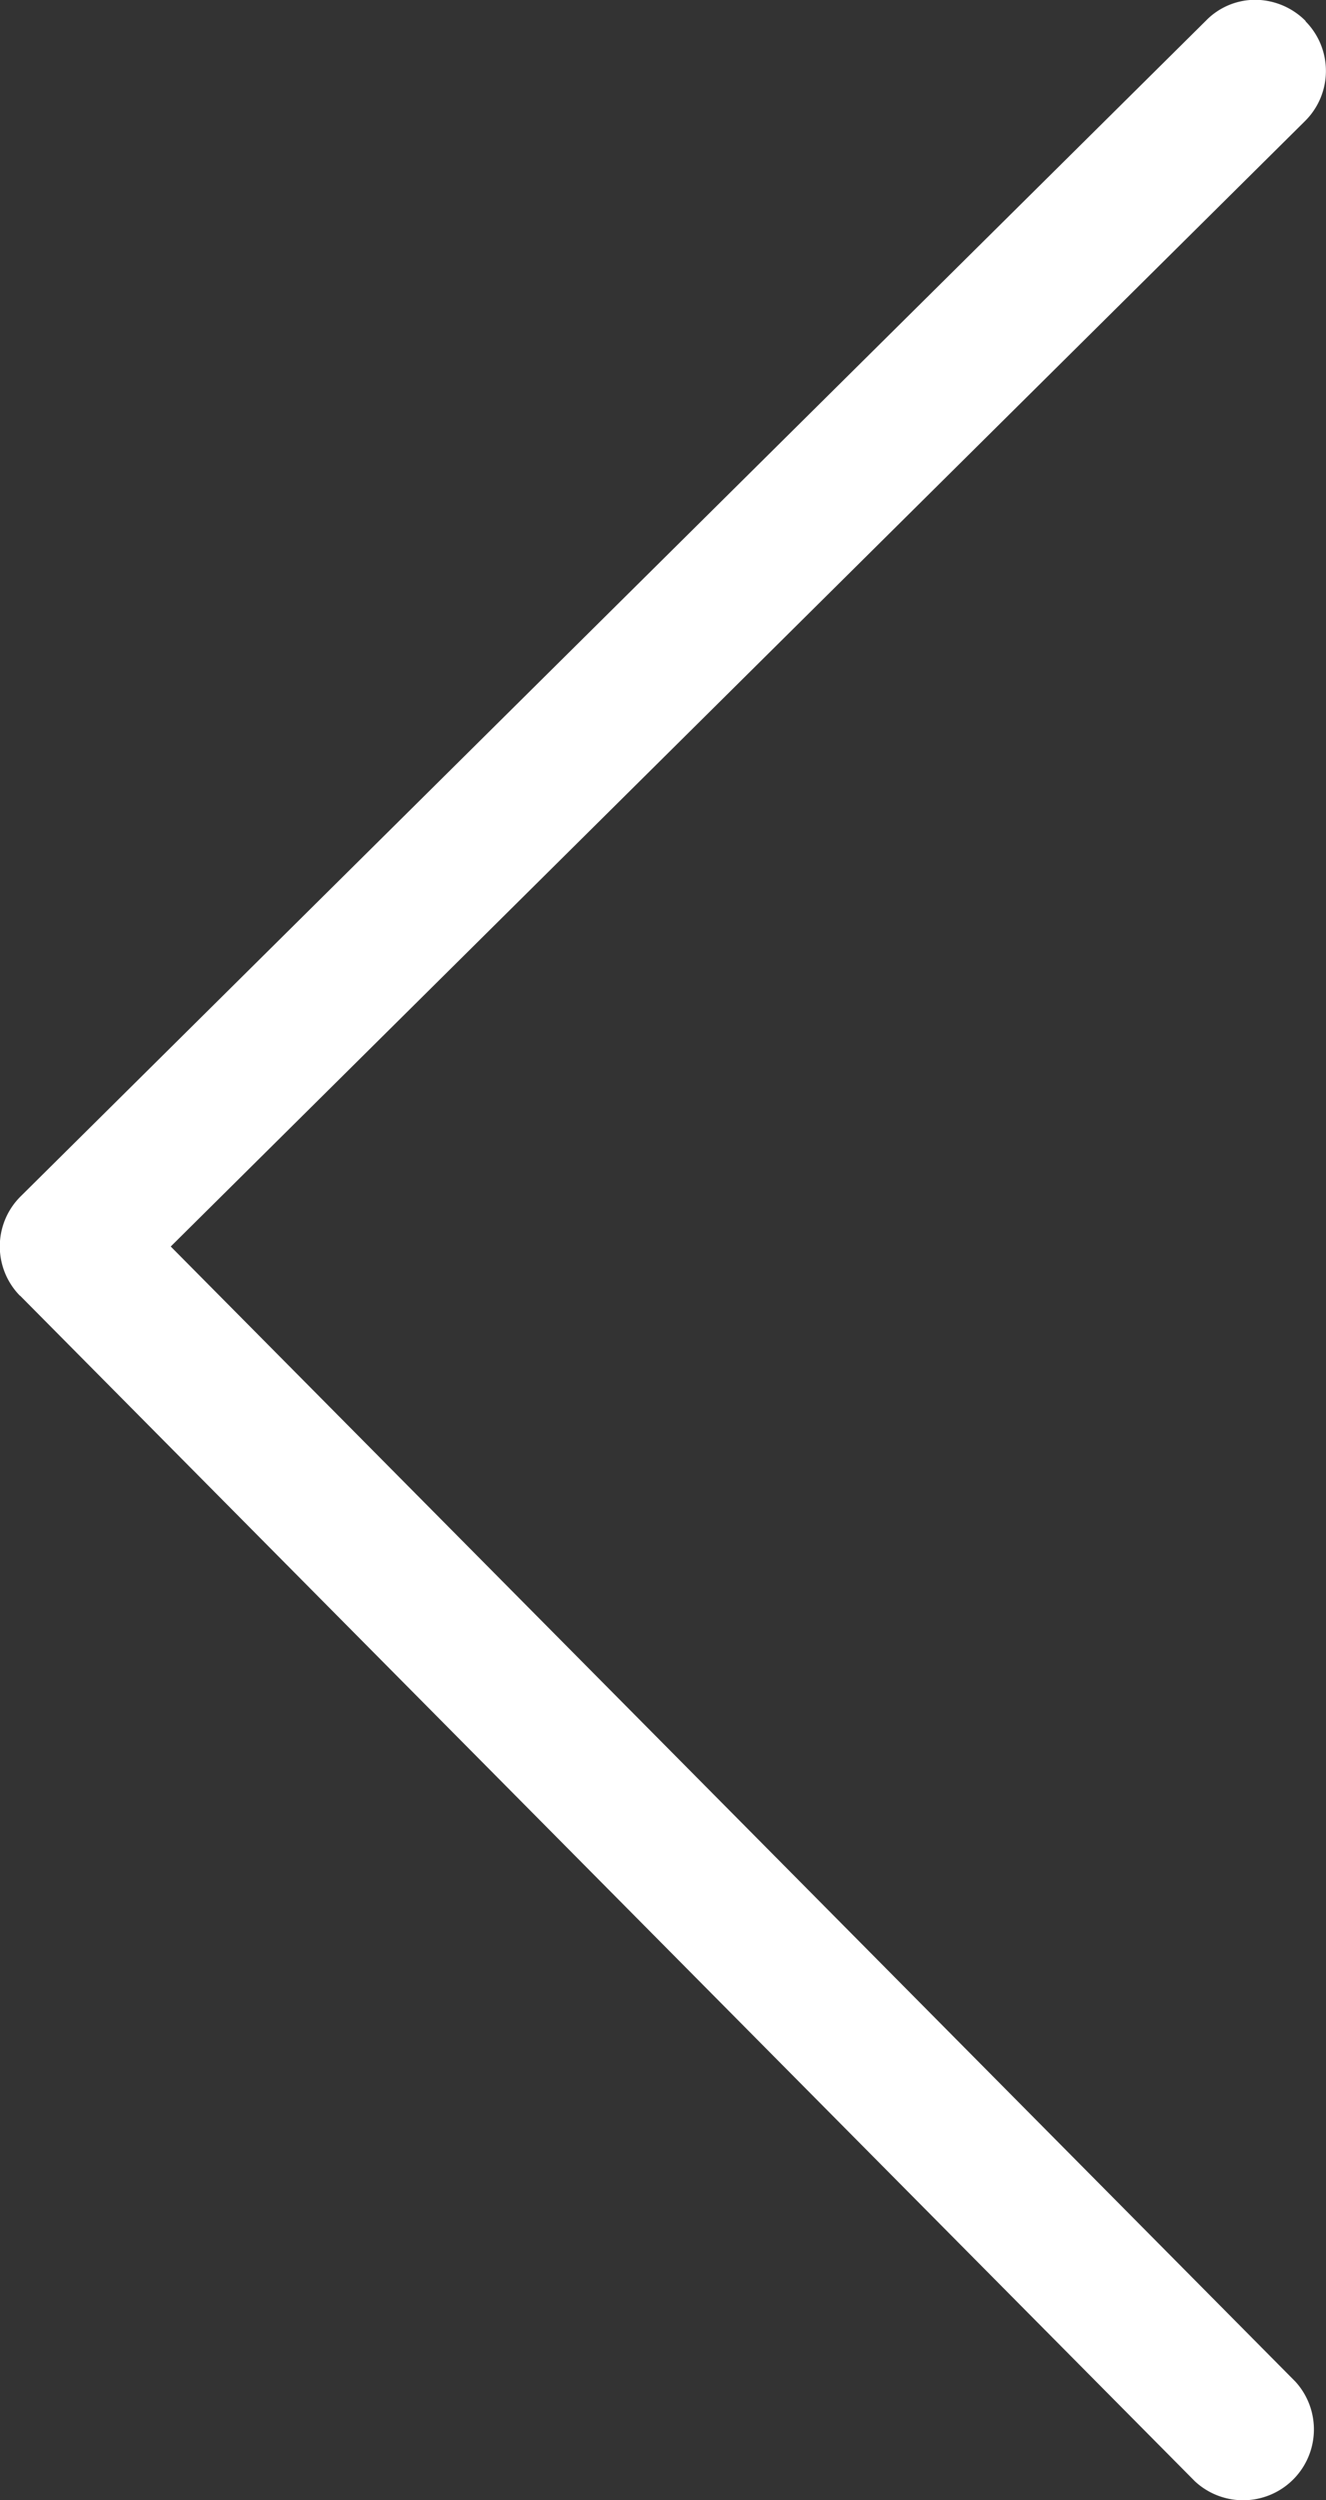 <svg id="Capa_1" data-name="Capa 1" xmlns="http://www.w3.org/2000/svg" viewBox="0 0 253.02 476.74"><rect x="0" y="0" width="253.02" height="476.74" fill="#333333" stroke="none"/><defs><style>.cls-1{fill:#fff;}</style></defs><title>next 2</title><path class="cls-1" d="M3.84,247.1,228,473.16a13.51,13.51,0,0,0,19.18-19L32.58,237.72,249,23.14a13.45,13.45,0,0,0,.15-19L249.09,4a13.65,13.65,0,0,0-9.49-4,13.15,13.15,0,0,0-9.51,4L4,228.1a13.43,13.43,0,0,0-.2,19Z" transform="translate(0 -0.04)"/></svg>